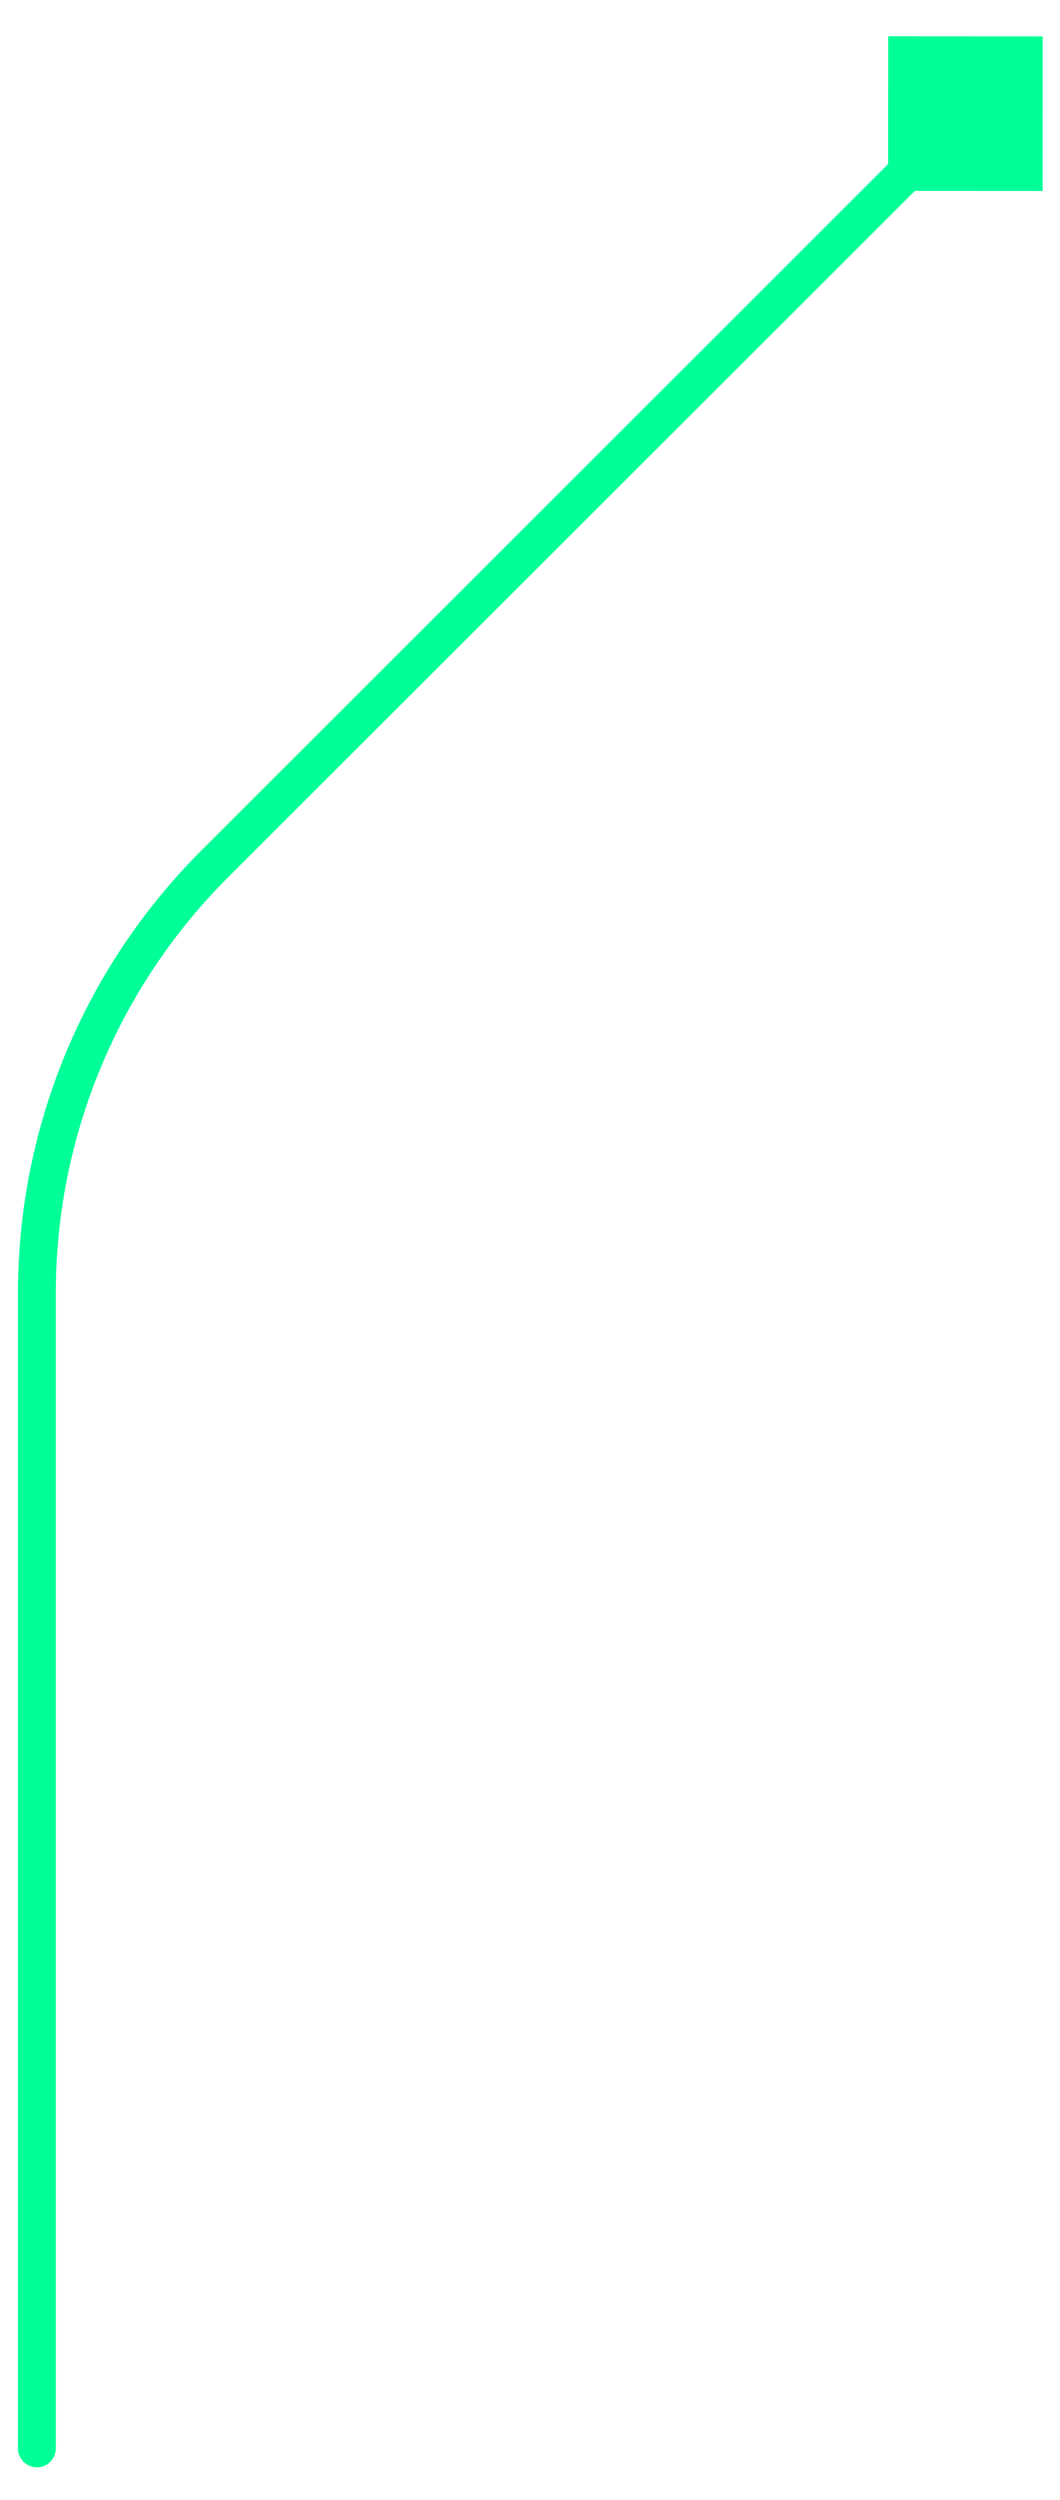 <svg width="28" height="66" viewBox="0 0 28 66" fill="none" xmlns="http://www.w3.org/2000/svg">
<path d="M27.543 0.96L23.461 0.958L23.459 5.04L27.541 5.042L27.543 0.96ZM0.475 64.639C0.475 64.915 0.699 65.139 0.975 65.139C1.251 65.139 1.475 64.915 1.475 64.639H0.475ZM25.148 2.646L5.314 22.459L6.02 23.166L25.854 3.354L25.148 2.646ZM0.475 34.133V64.639H1.475V34.133H0.475ZM5.314 22.459C2.216 25.554 0.475 29.753 0.475 34.133H1.475C1.475 30.019 3.11 26.074 6.02 23.166L5.314 22.459Z" fill="#00FF97"/>
</svg>
